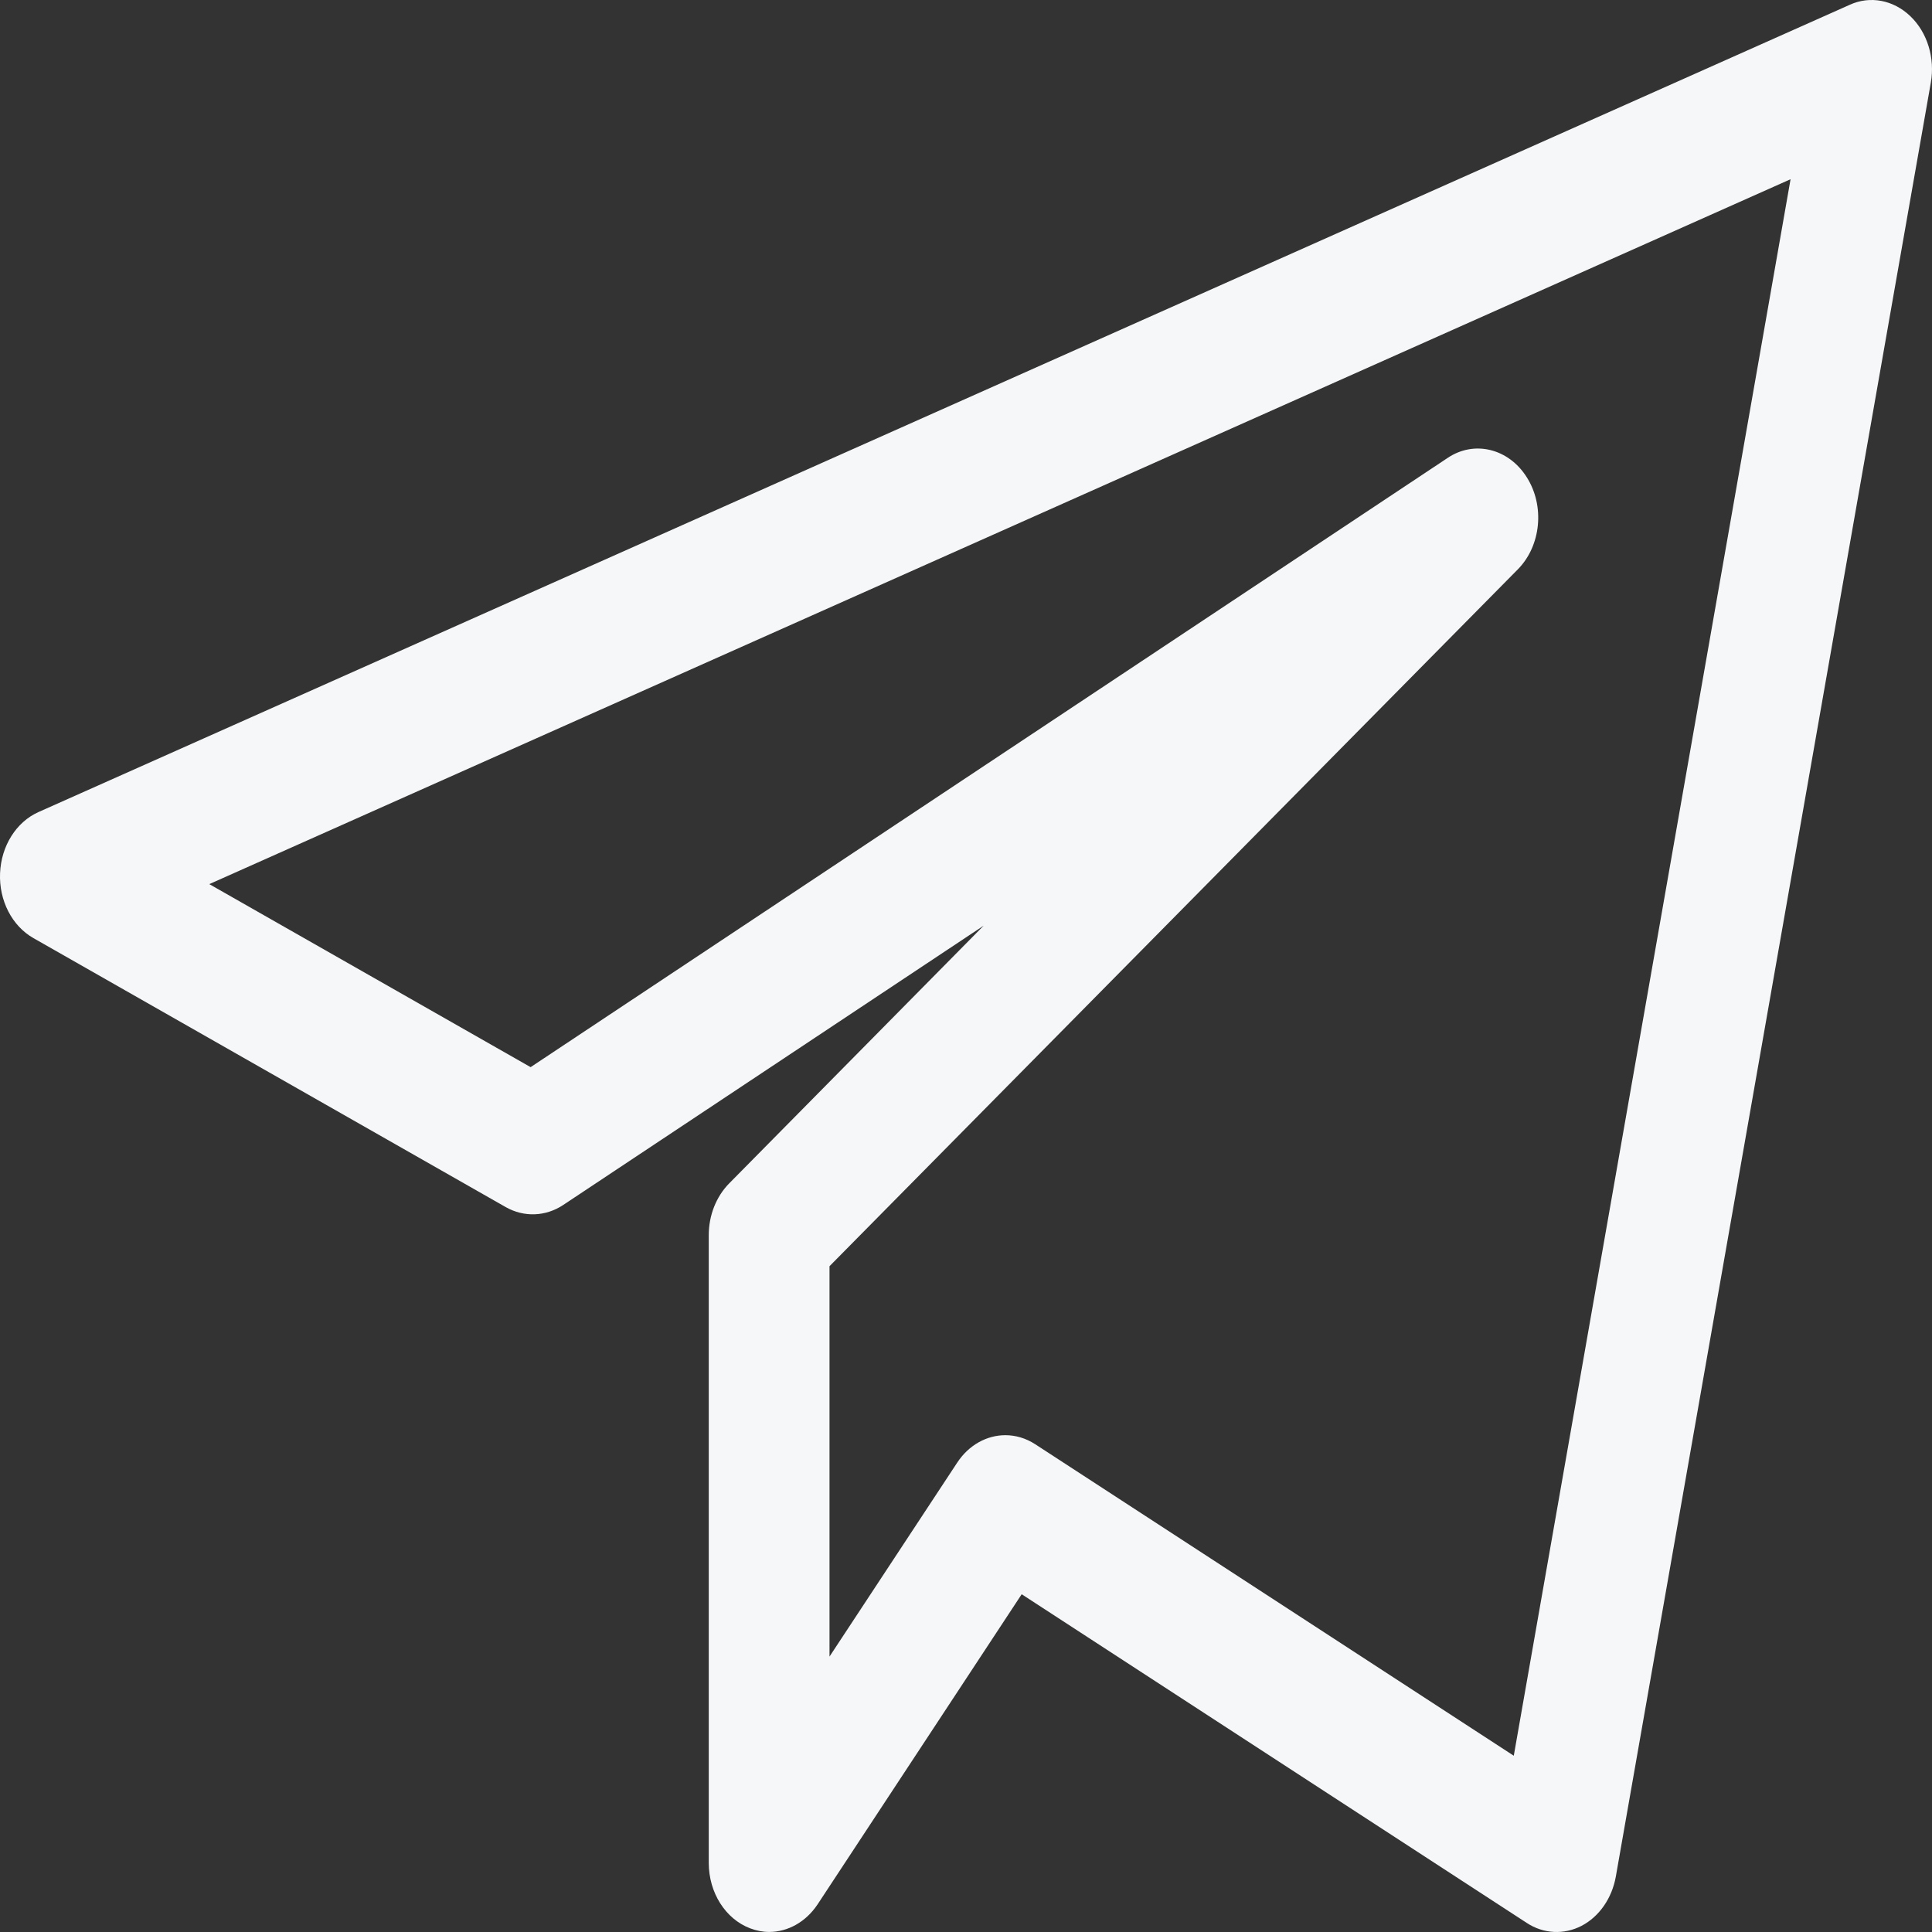 <svg width="34" height="34" viewBox="0 0 34 34" fill="none" xmlns="http://www.w3.org/2000/svg" xmlns:xlink="http://www.w3.org/1999/xlink">
	<rect x="0" y="0" width="34" height="34" fill="#333333" stroke="none"/>
	<desc>
			Created with Pixso.
	</desc>
	<defs/>
	<path id="Vector" d="M13.536 33.999C13.424 33.999 13.31 33.977 13.2 33.935C12.765 33.769 12.473 33.306 12.473 32.784L12.473 21.736C12.473 21.388 12.604 21.058 12.832 20.826L17.311 16.29L9.911 21.206C9.603 21.41 9.223 21.425 8.902 21.244L0.588 16.509C0.211 16.295 -0.019 15.847 0.001 15.367C0.021 14.887 0.285 14.466 0.677 14.291L32.551 0.085C32.91 -0.08 33.322 -0.001 33.621 0.287C33.918 0.572 34.056 1.021 33.979 1.456L28.436 33.024C28.368 33.406 28.145 33.728 27.834 33.891C27.524 34.052 27.162 34.034 26.868 33.84L17.98 28.056L14.386 33.517C14.18 33.825 13.863 33.999 13.536 33.999ZM17.692 25.257C17.872 25.257 18.053 25.309 18.218 25.416L26.64 30.898L31.511 3.154L3.683 15.559L9.338 18.78L25.474 8.06C25.945 7.742 26.55 7.893 26.868 8.398C27.189 8.903 27.121 9.604 26.712 10.019L14.598 22.283L14.598 29.153L16.844 25.742C17.05 25.427 17.369 25.257 17.692 25.257Z" fill="#F5F7F8" fill-opacity="1" fill-rule="nonzero"/>
</svg>
